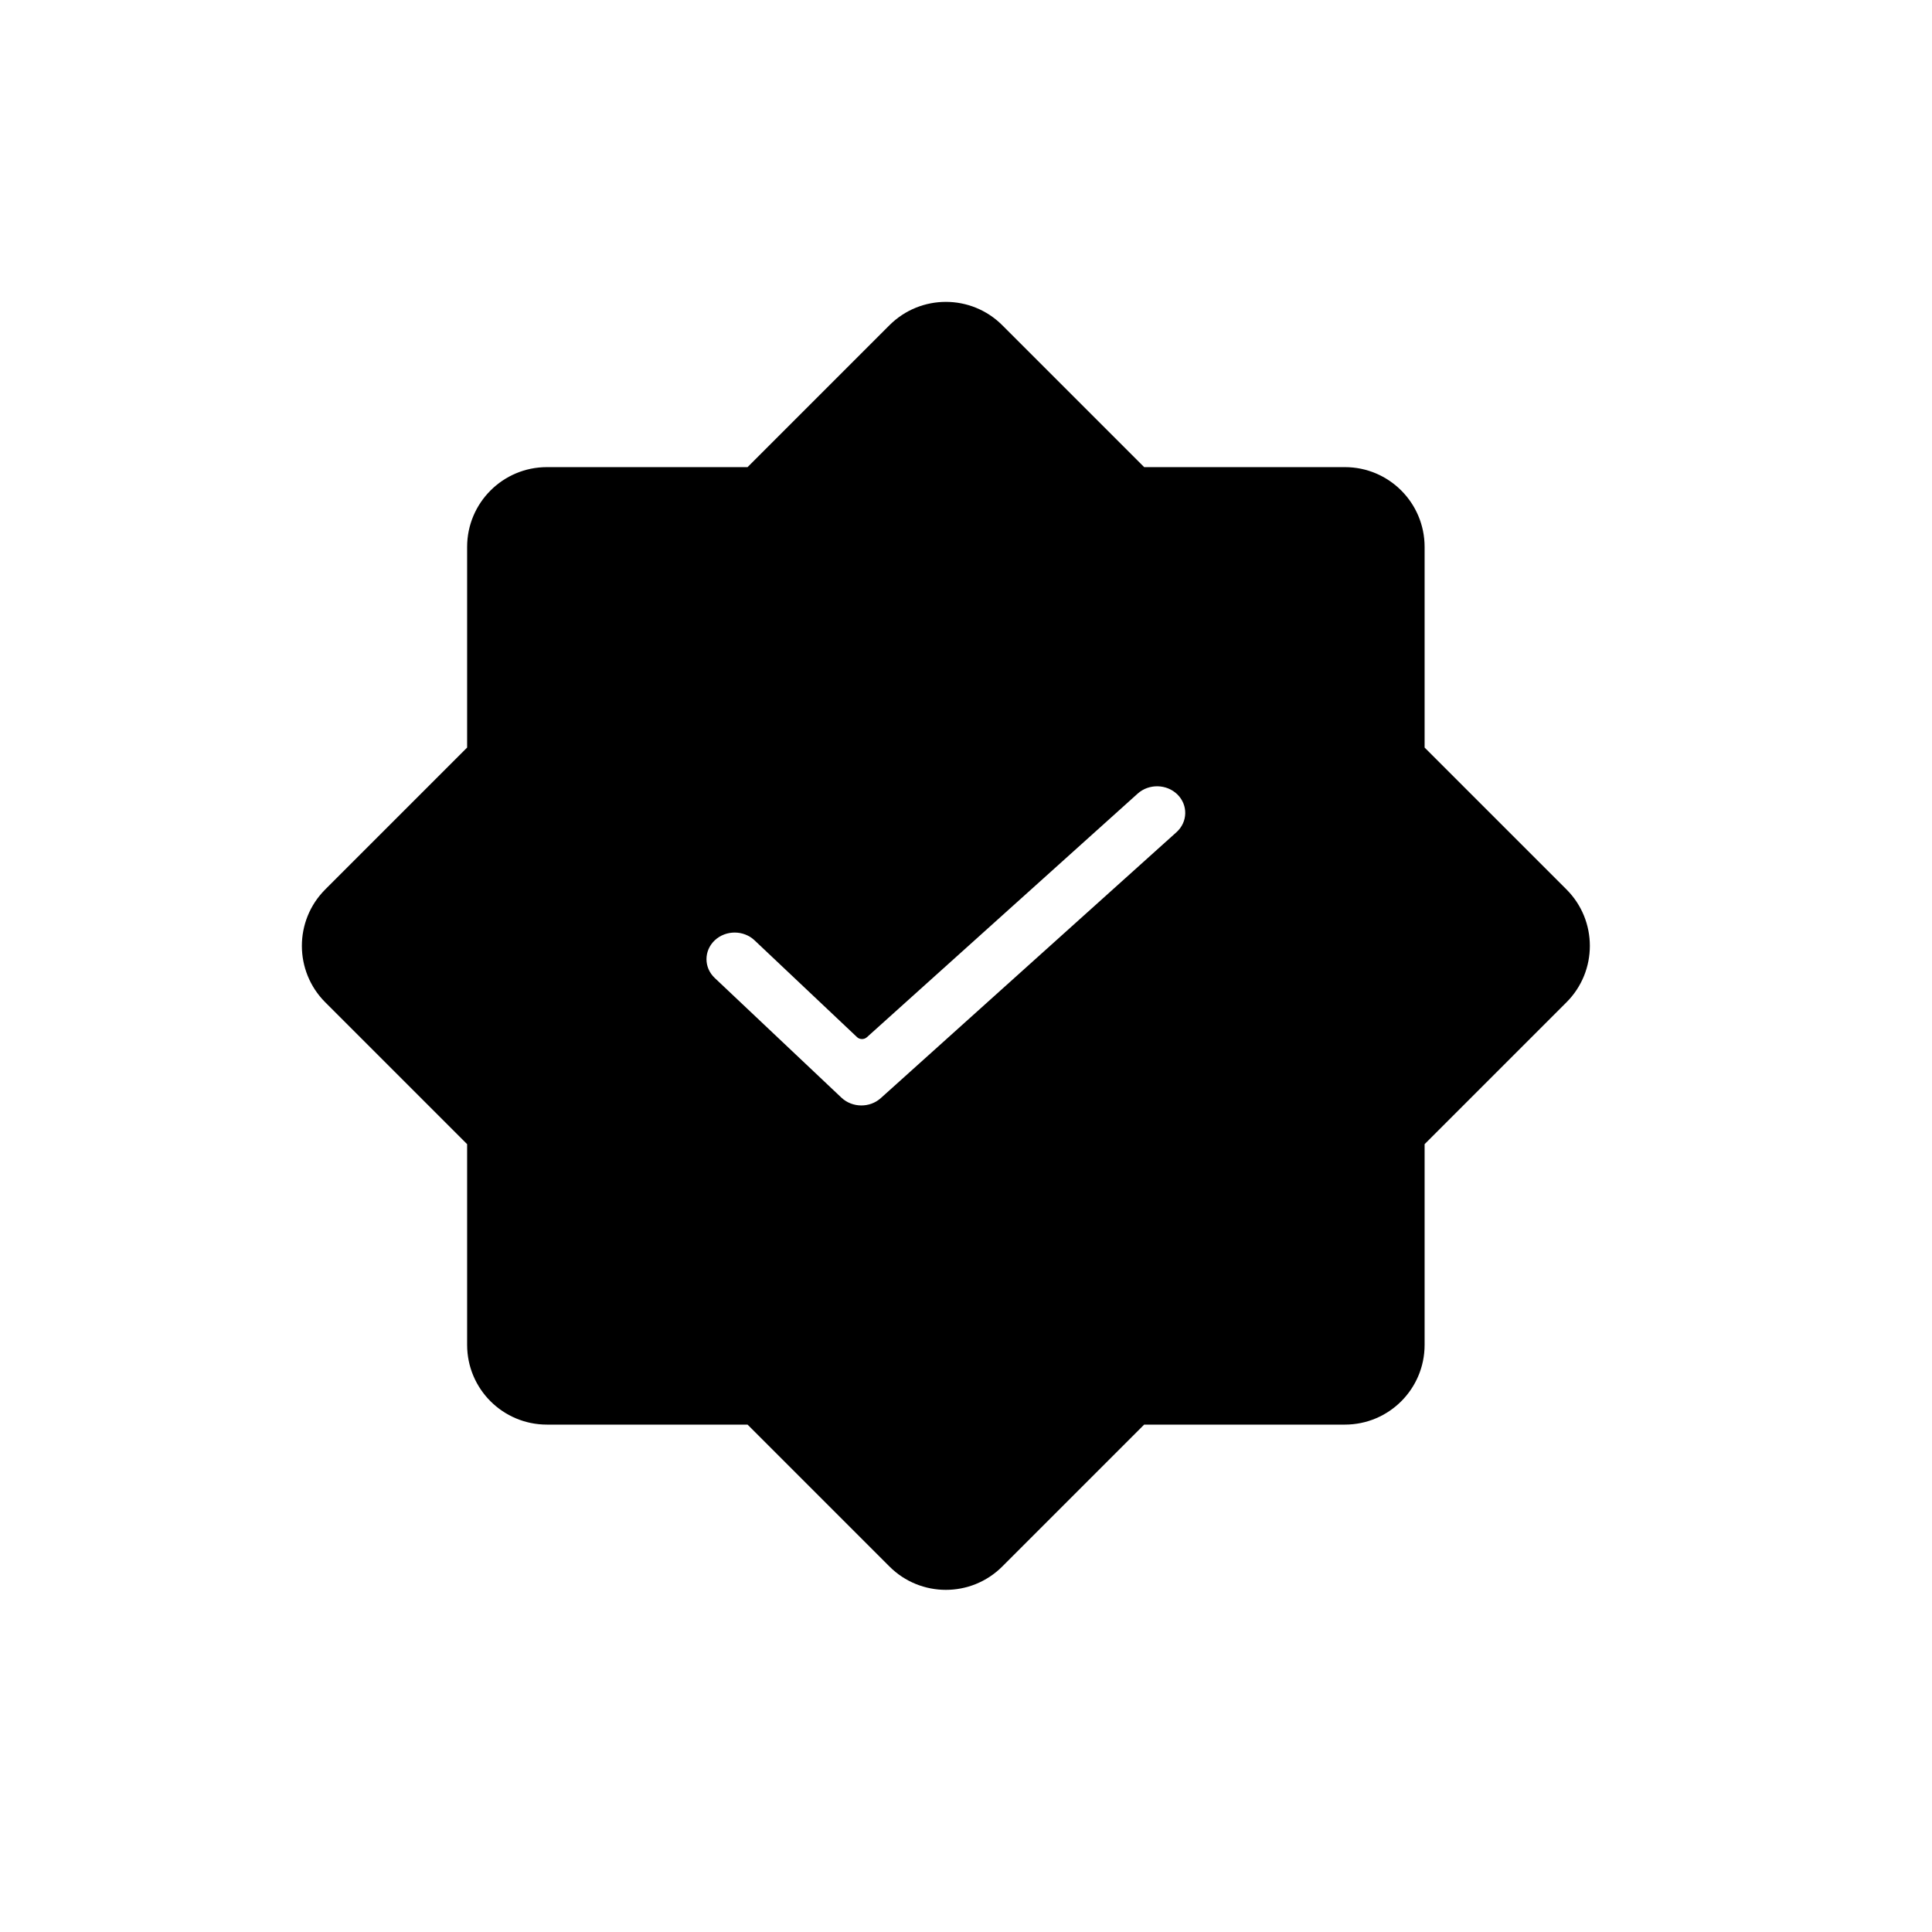 <svg width="32" height="32" viewBox="0 0 32 32" fill="none" xmlns="http://www.w3.org/2000/svg">
<path fill-rule="evenodd" clip-rule="evenodd" d="M14.732 5.387C15.248 4.871 16.085 4.871 16.601 5.387L18.951 7.737H22.275C23.005 7.737 23.596 8.329 23.596 9.059V12.382L25.946 14.732C26.462 15.248 26.462 16.085 25.946 16.601L23.596 18.951V22.275C23.596 23.005 23.005 23.596 22.275 23.596H18.951L16.601 25.946C16.085 26.462 15.248 26.462 14.732 25.946L12.382 23.596H9.059C8.329 23.596 7.737 23.005 7.737 22.275V18.951L5.387 16.601C4.871 16.085 4.871 15.248 5.387 14.732L7.737 12.382V9.059C7.737 8.329 8.329 7.737 9.059 7.737H12.382L14.732 5.387ZM19.487 13.783C19.673 13.615 19.68 13.336 19.503 13.16C19.325 12.984 19.03 12.977 18.843 13.145L14.358 17.18C14.312 17.221 14.239 17.22 14.195 17.178L12.498 15.575C12.316 15.403 12.021 15.403 11.838 15.575C11.656 15.748 11.656 16.026 11.838 16.198L13.937 18.181C14.117 18.35 14.406 18.353 14.589 18.188L19.487 13.783Z" fill="black"/>
</svg>
